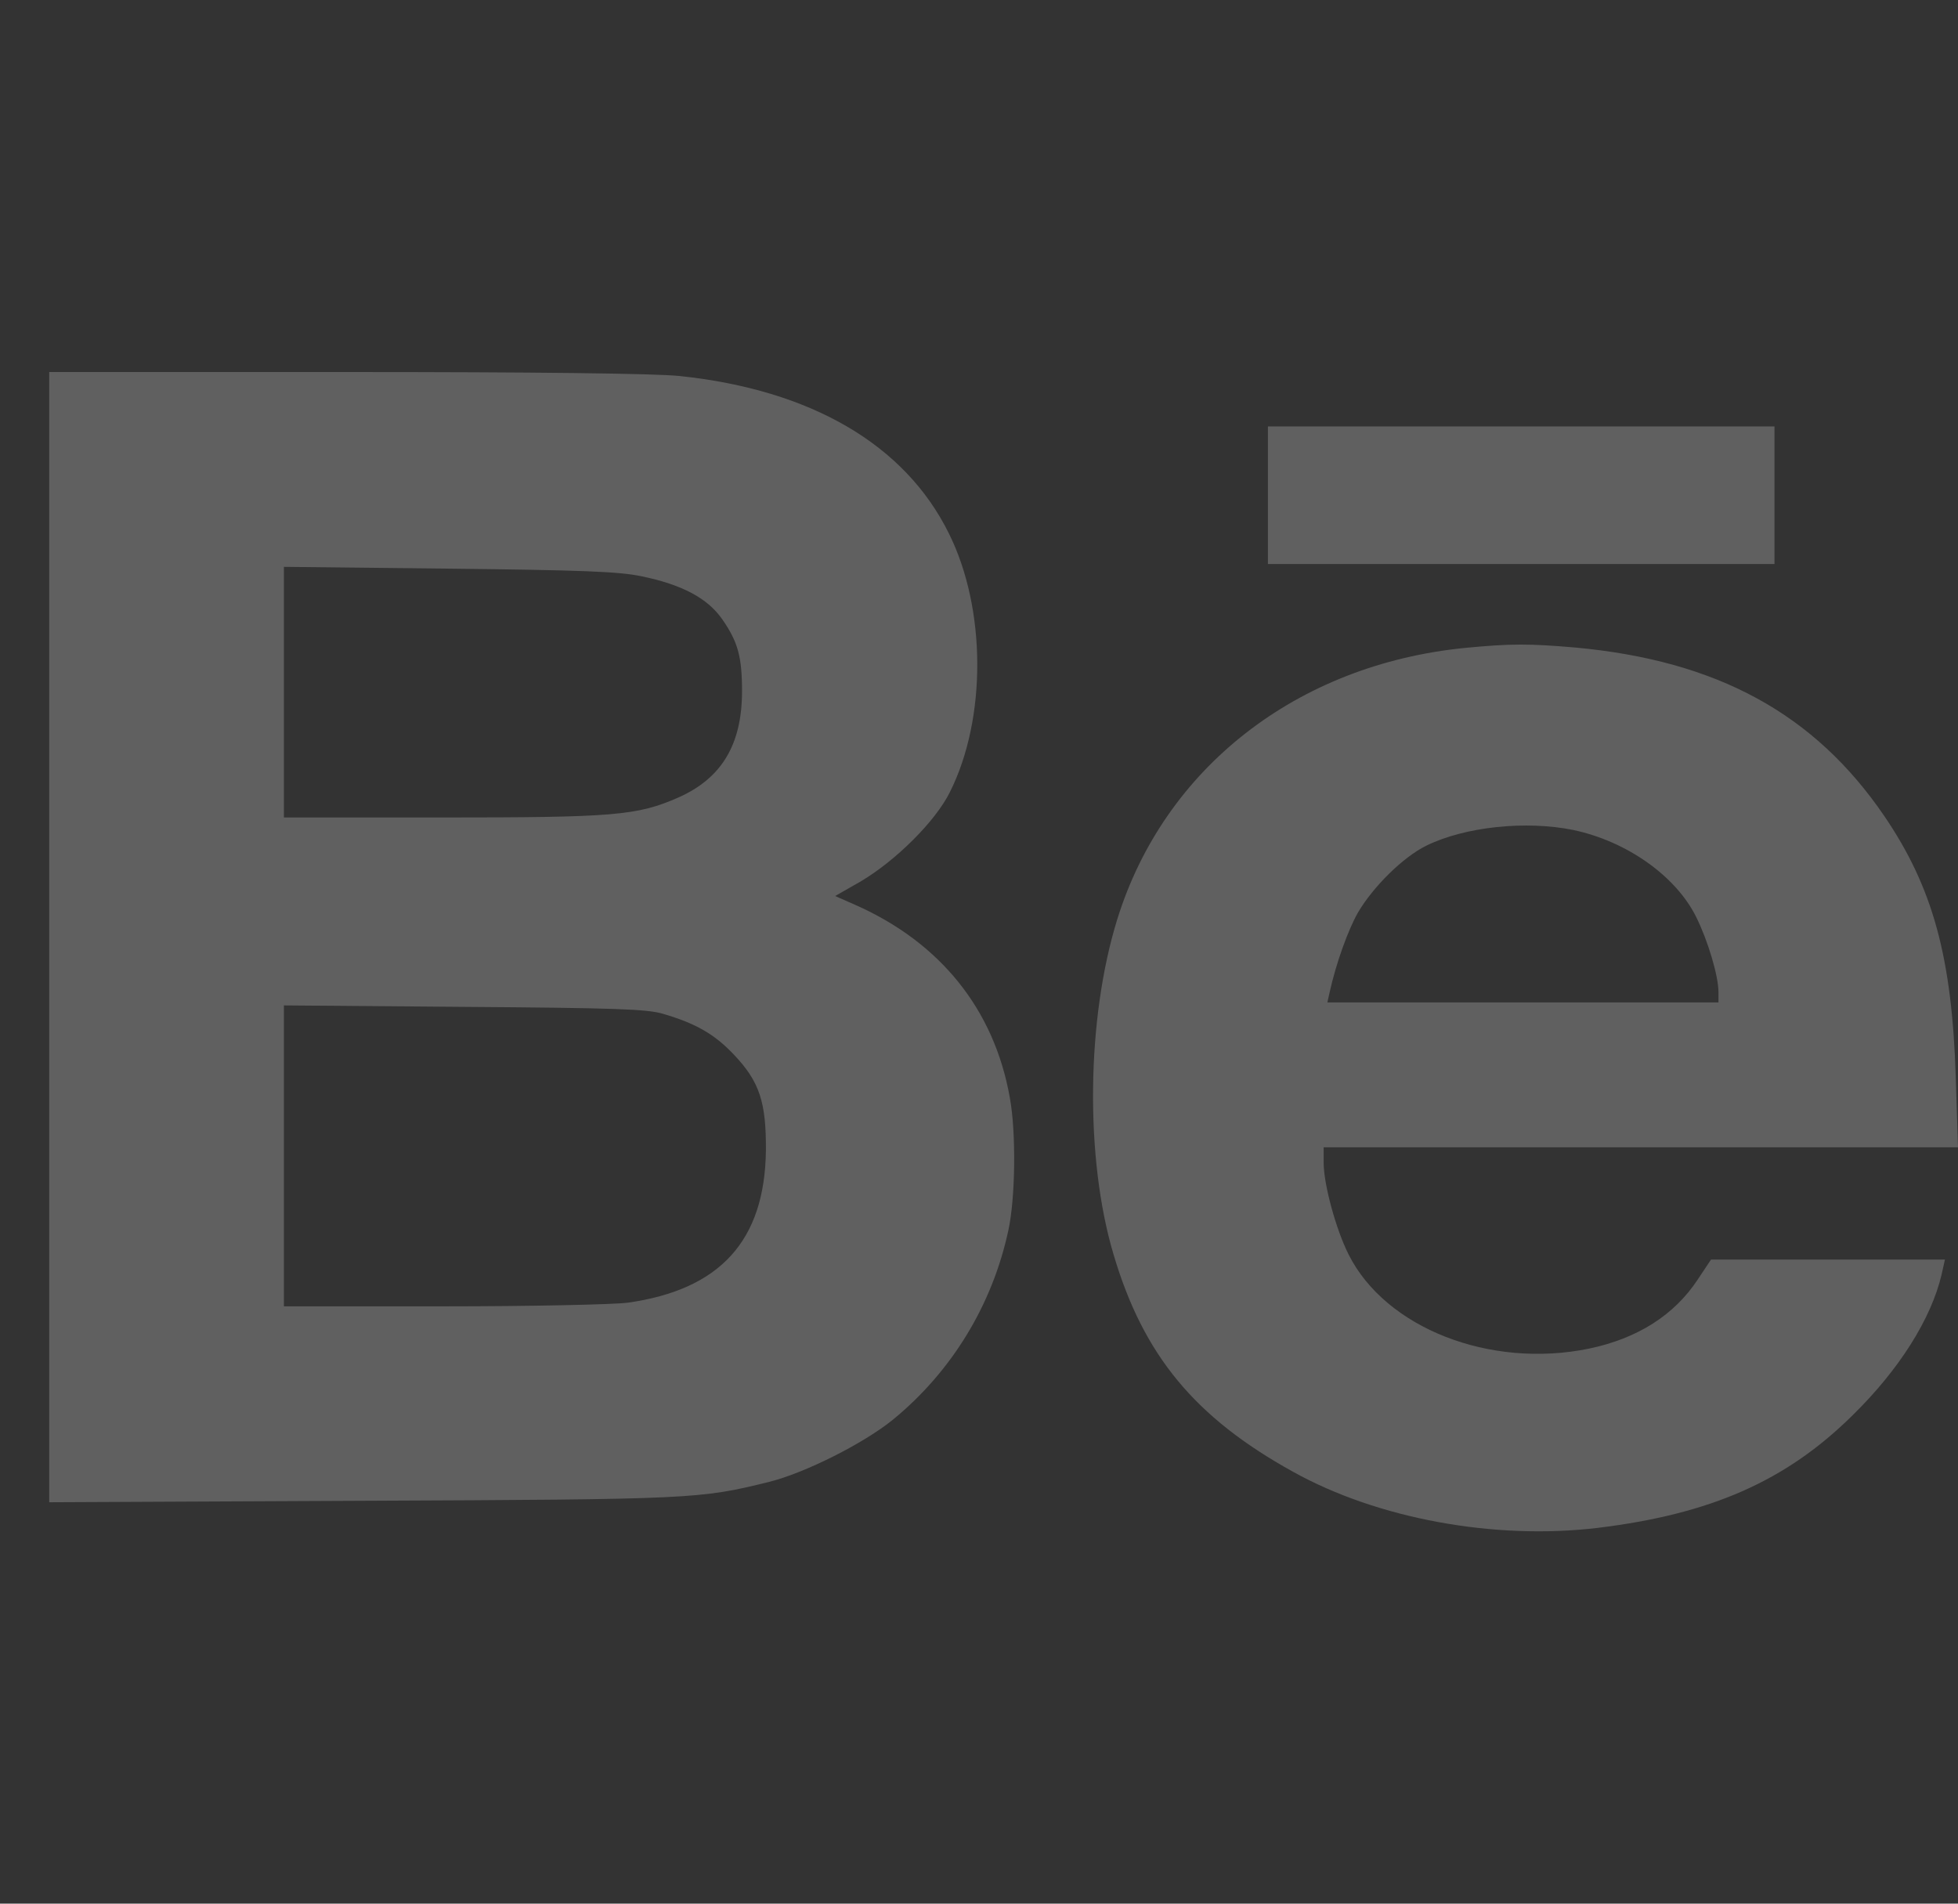 <svg width="36" height="35" viewBox="0 0 36 35" fill="none" xmlns="http://www.w3.org/2000/svg">
<rect x="0" y="0" width="36" height="35" fill="#333333" stroke="none"/>
<g opacity="0.22">
<path fill-rule="evenodd" clip-rule="evenodd" d="M0.905 17.233V27.62L6.679 27.593C12.753 27.567 12.863 27.56 14.136 27.247C14.801 27.081 15.876 26.541 16.417 26.102C17.499 25.216 18.246 23.991 18.54 22.62C18.67 22.027 18.684 20.815 18.567 20.183C18.28 18.558 17.287 17.326 15.719 16.634L15.355 16.474L15.821 16.208C16.465 15.828 17.198 15.103 17.465 14.563C18.143 13.212 18.136 11.188 17.444 9.803C16.636 8.171 14.91 7.166 12.493 6.913C12.041 6.866 9.856 6.84 6.35 6.84H0.905V17.233ZM11.794 10.595C12.541 10.748 13.013 11.001 13.28 11.387C13.568 11.8 13.643 12.08 13.643 12.706C13.643 13.691 13.267 14.31 12.472 14.663C11.712 14.996 11.287 15.03 8.124 15.03H5.22V12.726V10.422L8.254 10.455C10.685 10.482 11.383 10.508 11.794 10.595ZM12.185 18.638C12.801 18.818 13.143 19.018 13.5 19.397C13.965 19.89 14.088 20.263 14.082 21.155C14.061 22.813 13.239 23.712 11.541 23.951C11.281 23.985 9.76 24.018 8.151 24.018H5.22V21.248V18.485L8.528 18.512C11.294 18.532 11.89 18.552 12.185 18.638ZM23.312 9.105V10.37H27.969H32.626V9.105V7.84H27.969H23.312V9.105ZM20.543 16.899C21.406 14.123 23.844 12.218 26.939 11.912C27.775 11.832 28.11 11.832 28.96 11.905C31.576 12.145 33.363 13.124 34.644 15.002C35.541 16.32 35.89 17.605 35.959 19.809L36 21.094H30.172H24.337V21.38C24.337 21.773 24.563 22.605 24.796 23.065C25.474 24.416 27.391 25.169 29.213 24.796C30.11 24.609 30.788 24.177 31.22 23.517L31.459 23.158H33.61H35.76L35.699 23.431C35.507 24.25 34.918 25.182 34.062 26.021C32.836 27.233 31.452 27.838 29.377 28.091C27.48 28.318 25.33 27.925 23.775 27.06C21.967 26.061 21.022 24.916 20.474 23.065C19.947 21.3 19.974 18.73 20.543 16.899ZM31.186 16.859C30.809 16.1 29.905 15.468 28.932 15.261C28.056 15.081 26.933 15.201 26.227 15.547C25.802 15.754 25.248 16.3 24.967 16.779C24.782 17.105 24.563 17.718 24.447 18.244L24.405 18.43H28.001H31.596V18.244C31.596 17.944 31.404 17.299 31.186 16.859Z" fill="white"/>
</g>
</svg>
